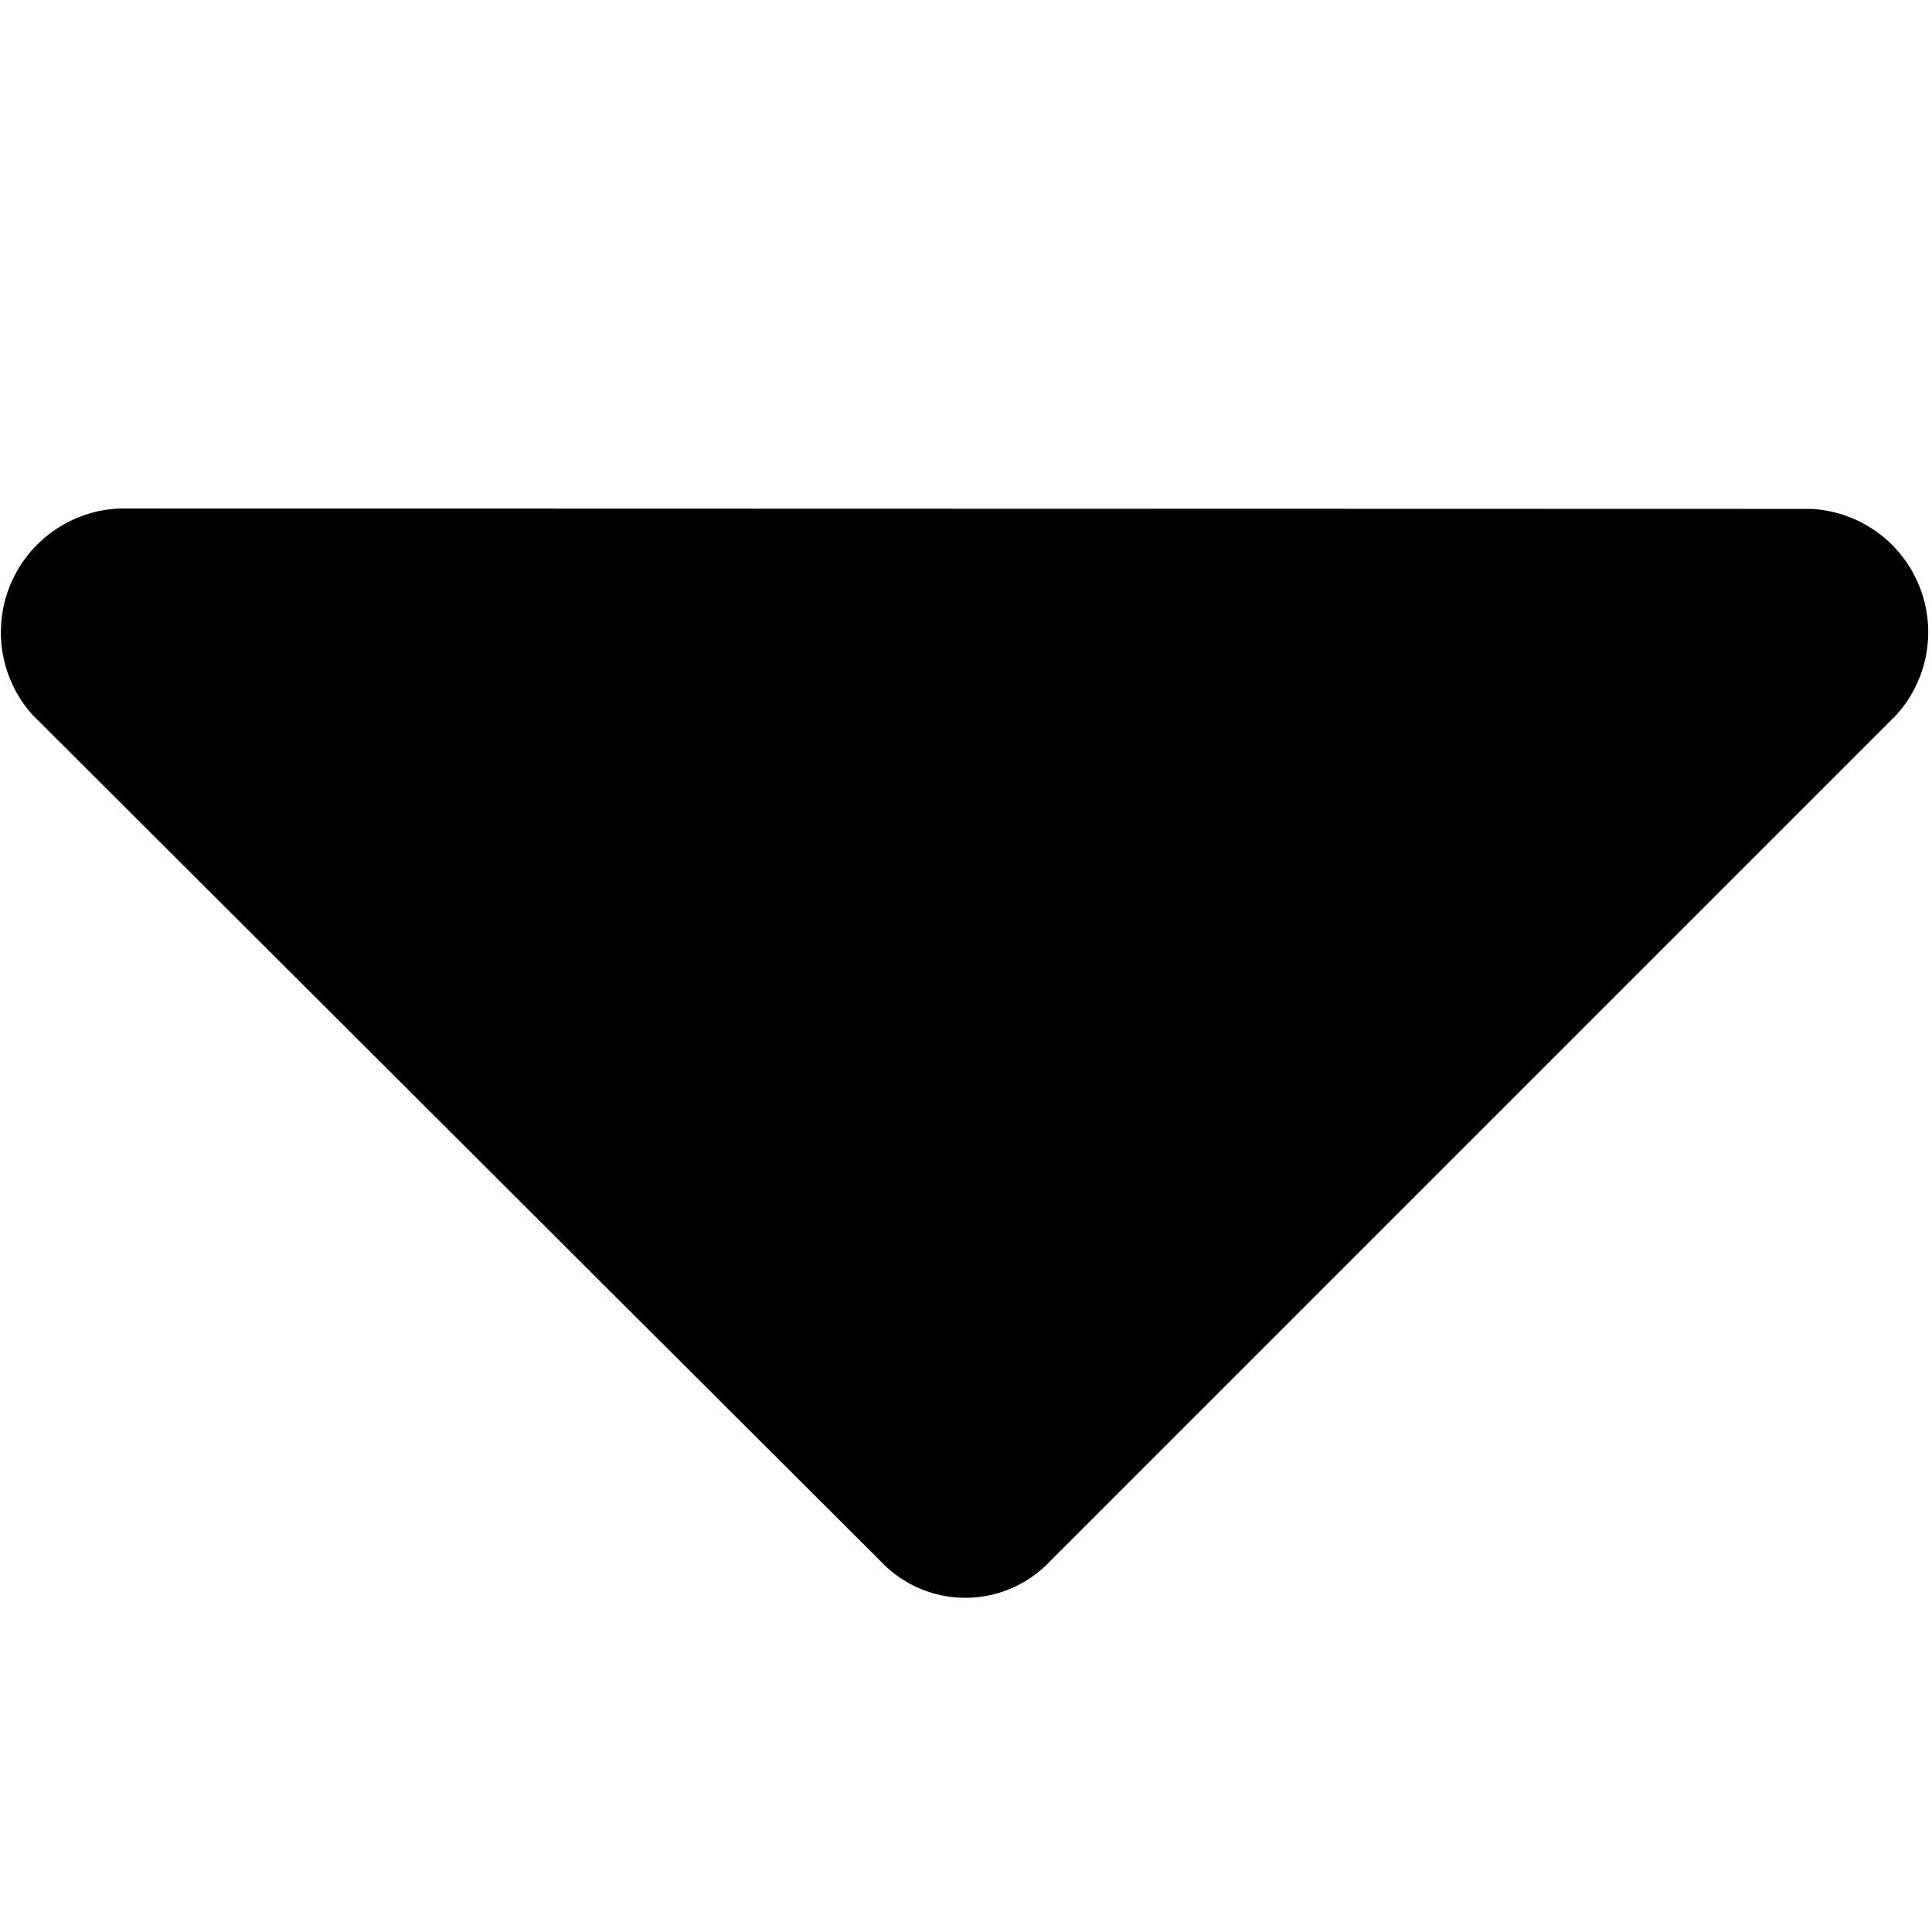 <?xml version="1.0" standalone="no"?><!DOCTYPE svg PUBLIC "-//W3C//DTD SVG 1.1//EN" "http://www.w3.org/Graphics/SVG/1.1/DTD/svg11.dtd"><svg t="1543818517994" class="icon" style="" viewBox="0 0 1024 1024" version="1.1" xmlns="http://www.w3.org/2000/svg" p-id="1757" xmlns:xlink="http://www.w3.org/1999/xlink" width="200" height="200"><defs><style type="text/css"></style></defs><path d="M63.767 269.498a65.629 65.629 0 0 0-46.545 109.382l449.629 448.698a61.673 61.673 0 0 0 89.6 0l448.465-448.465a65.396 65.396 0 0 0-44.916-109.382z m0 0" p-id="1758"></path></svg>